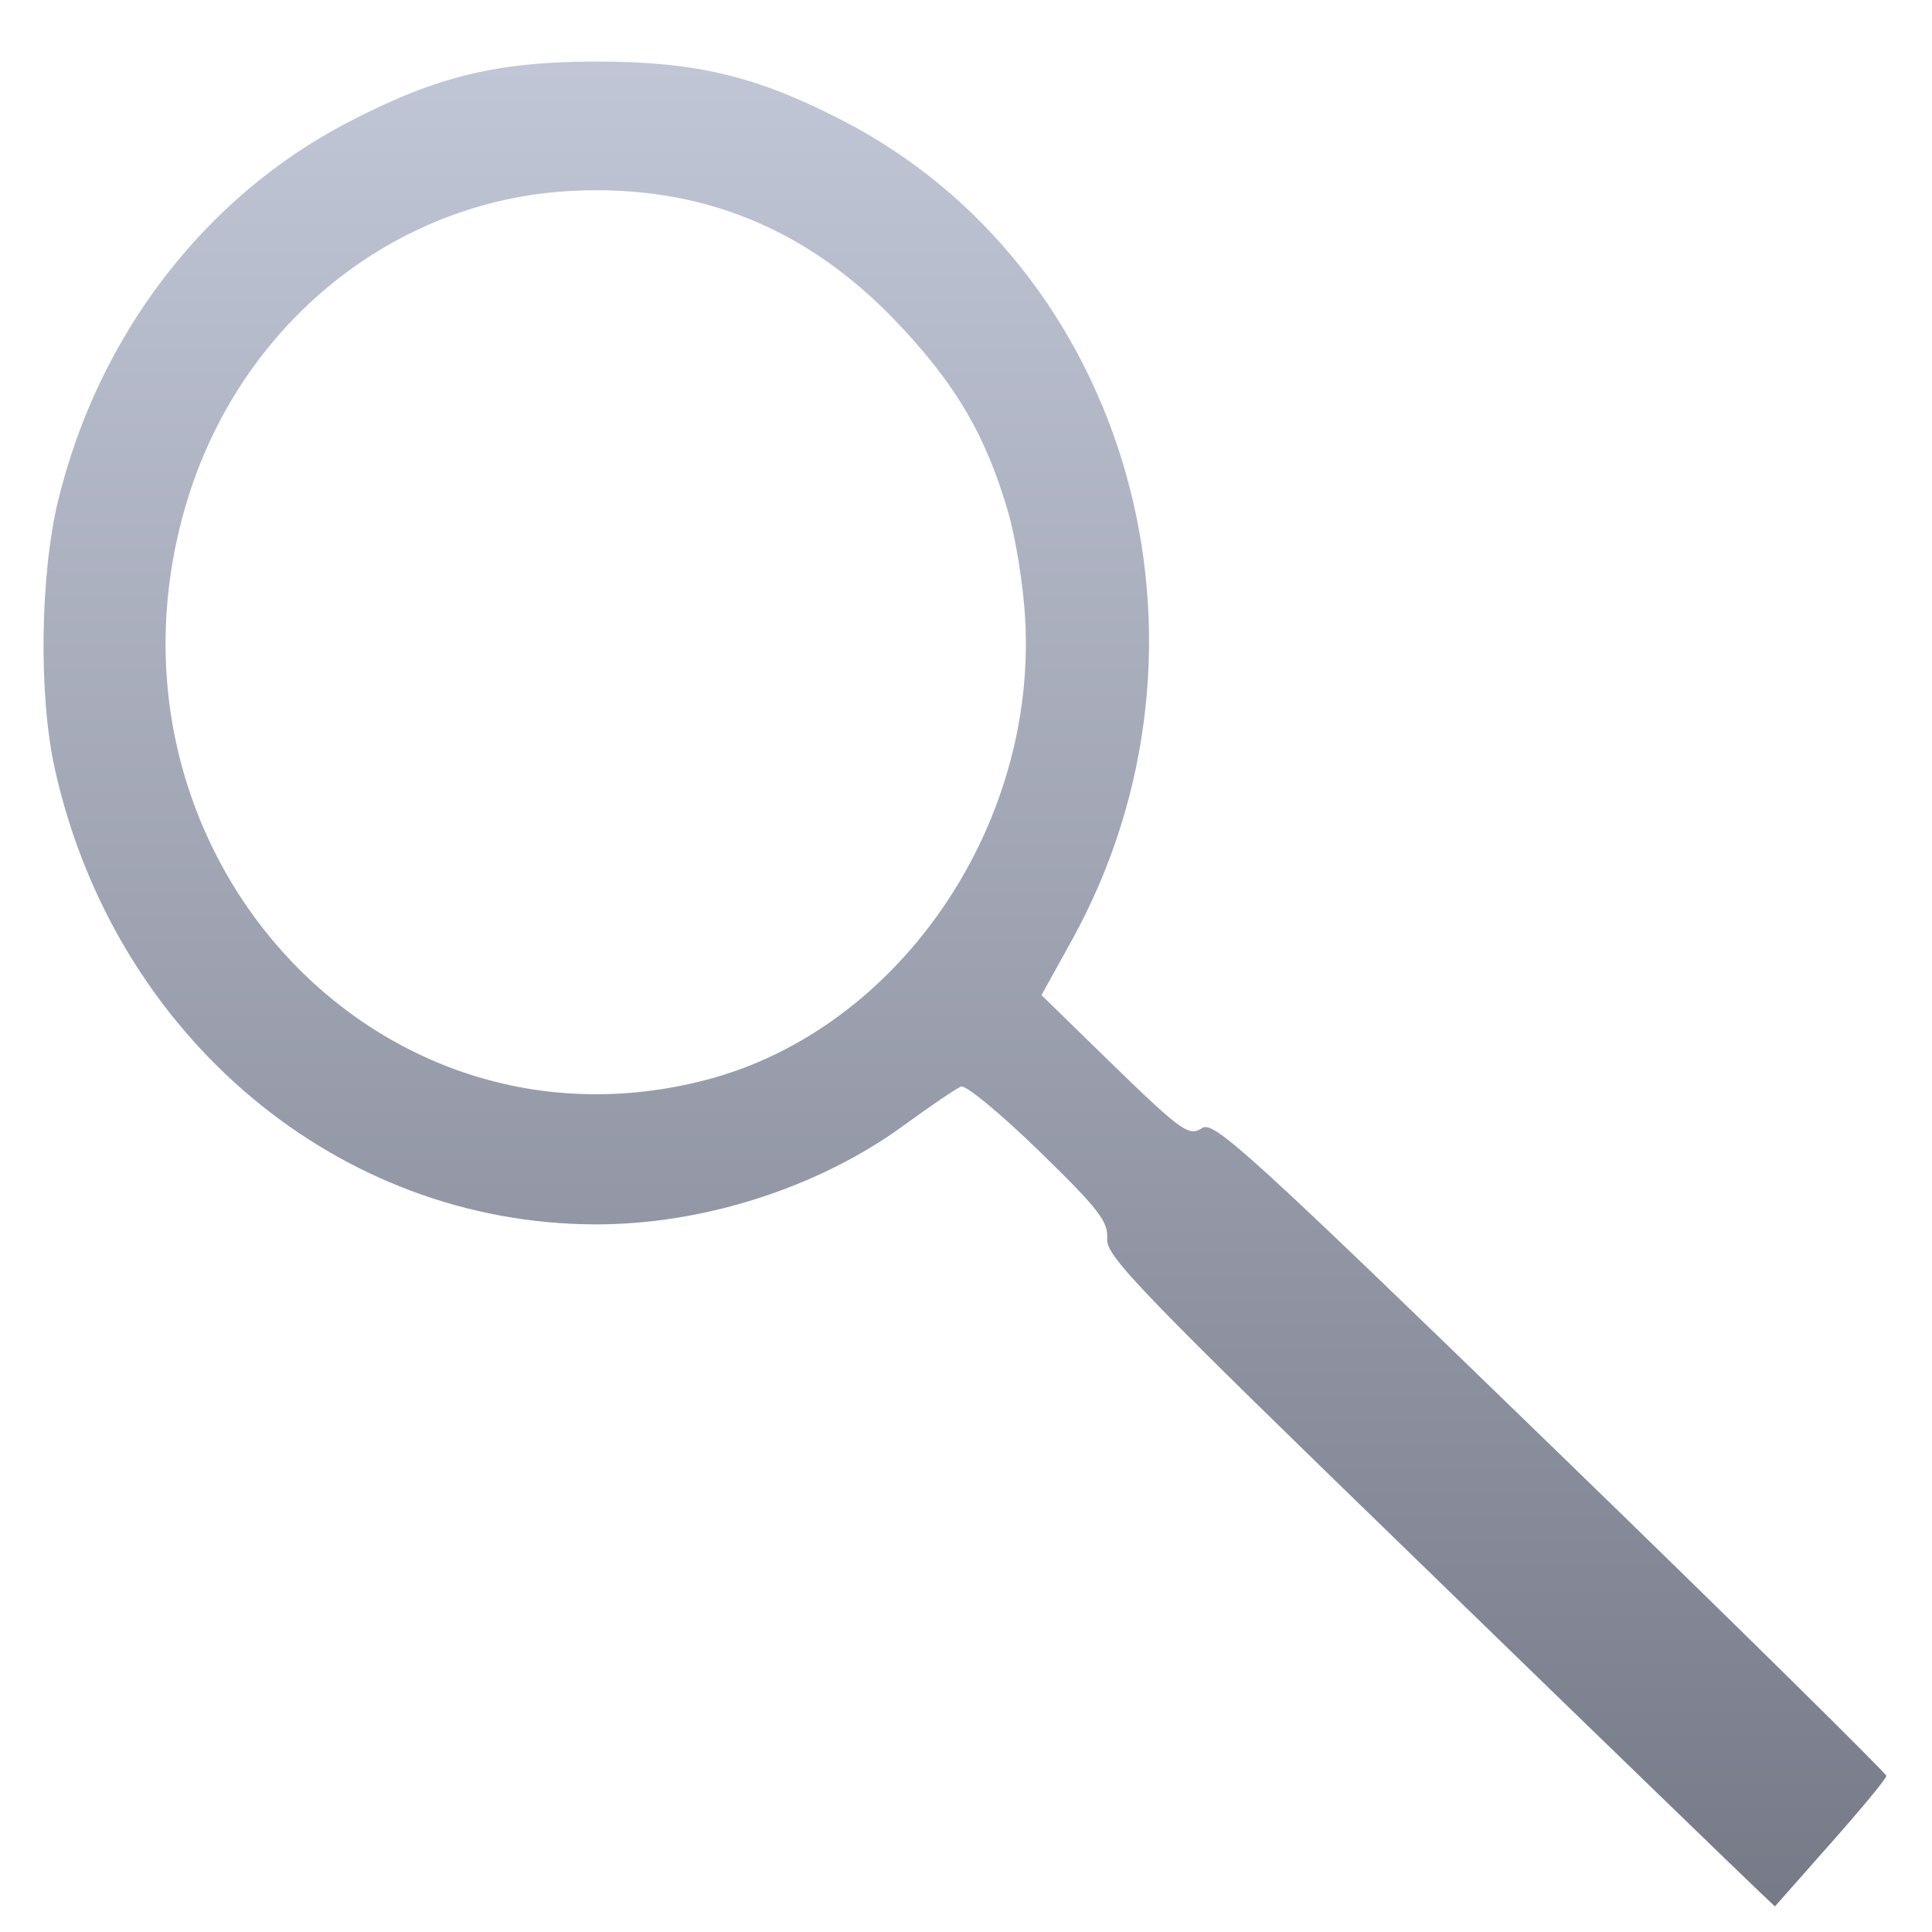 <svg xmlns="http://www.w3.org/2000/svg" xmlns:xlink="http://www.w3.org/1999/xlink" width="64" height="64" viewBox="0 0 64 64" version="1.1"><defs><linearGradient id="linear0" gradientUnits="userSpaceOnUse" x1="0" y1="0" x2="0" y2="1" gradientTransform="matrix(63.613,0,0,67.222,-2.144,2.077)"><stop offset="0" style="stop-color:#c1c6d6;stop-opacity:1;"/><stop offset="1" style="stop-color:#6f7380;stop-opacity:1;"/></linearGradient></defs><g id="surface1"><path style=" stroke:none;fill-rule:nonzero;fill:url(#linear0);" d="M 60.637 61.07 L 58.797 63.152 L 58.309 62.691 C 58.039 62.441 53.039 57.605 47.219 51.949 C 37.695 42.711 36.629 41.609 36.676 41.031 C 36.719 40.473 36.398 40.051 34.426 38.133 C 33.148 36.891 31.992 35.934 31.836 35.992 C 31.68 36.055 30.82 36.637 29.926 37.289 C 27.102 39.348 23.281 40.566 19.73 40.559 C 11.191 40.547 3.801 34.332 1.824 25.504 C 1.273 23.078 1.328 19.047 1.926 16.582 C 3.254 11.117 6.762 6.535 11.52 4.055 C 14.449 2.531 16.445 2.039 19.777 2.039 C 23.016 2.039 25.016 2.508 27.82 3.945 C 37.41 8.828 40.938 21.309 35.508 31.145 L 34.5 32.965 L 36.223 34.645 C 39.172 37.527 39.363 37.668 39.832 37.363 C 40.203 37.117 41.469 38.273 51.375 47.883 C 57.496 53.816 62.492 58.75 62.488 58.828 C 62.488 58.918 61.656 59.922 60.637 61.07 Z M 33.398 16.969 C 32.668 14.457 31.699 12.789 29.797 10.766 C 26.789 7.559 23.203 6.102 18.926 6.324 C 13.059 6.629 7.996 10.711 6.207 16.562 C 2.734 27.934 12.324 38.66 23.391 35.773 C 29.746 34.117 34.379 27.398 33.957 20.445 C 33.895 19.379 33.645 17.82 33.398 16.969 Z M 33.398 16.969 "/></g></svg>
